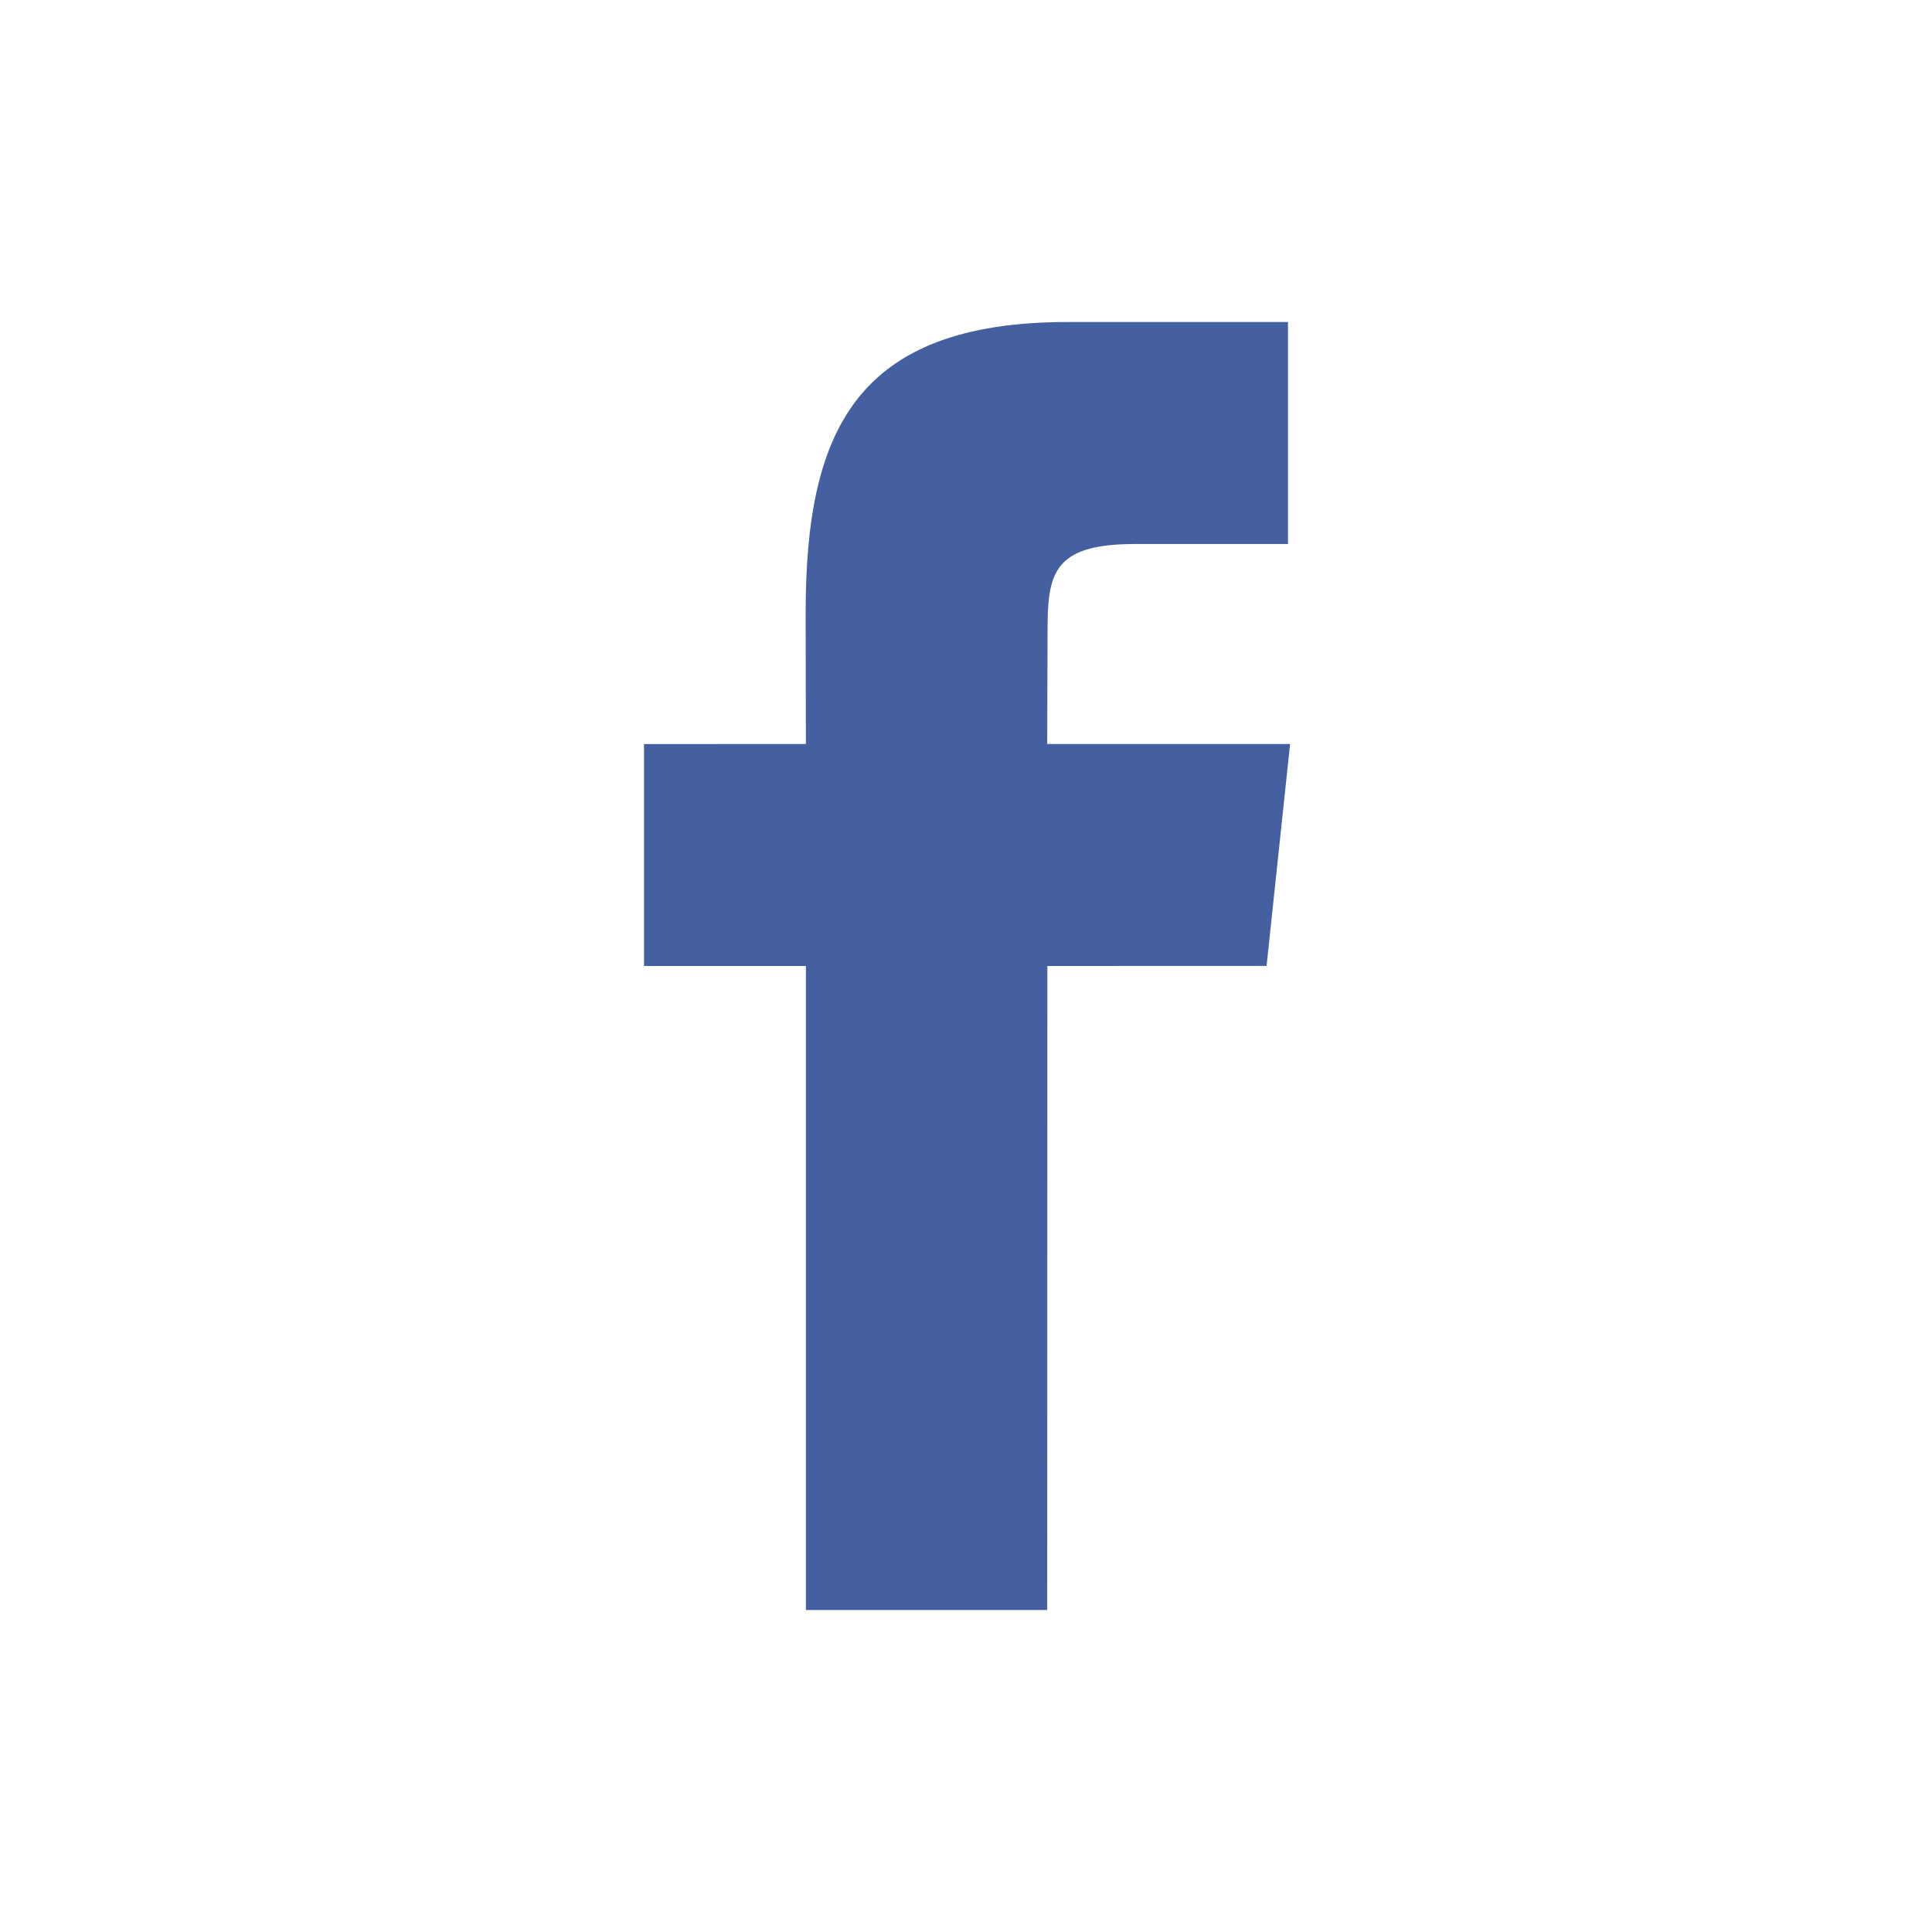 <svg width="24" height="24" viewBox="0 0 24 24" fill="none" xmlns="http://www.w3.org/2000/svg">
<path d="M10.011 20H13.009L13.011 12L15.734 11.999L16.026 9.242H13.009L13.013 7.862C13.013 7.143 13.062 6.758 14.094 6.758H16V4H13.267C10.618 4 10.008 5.369 10.008 7.618L10.011 9.242L8 9.243V12H10.011V20Z" fill="#4460A0"/>
</svg>
